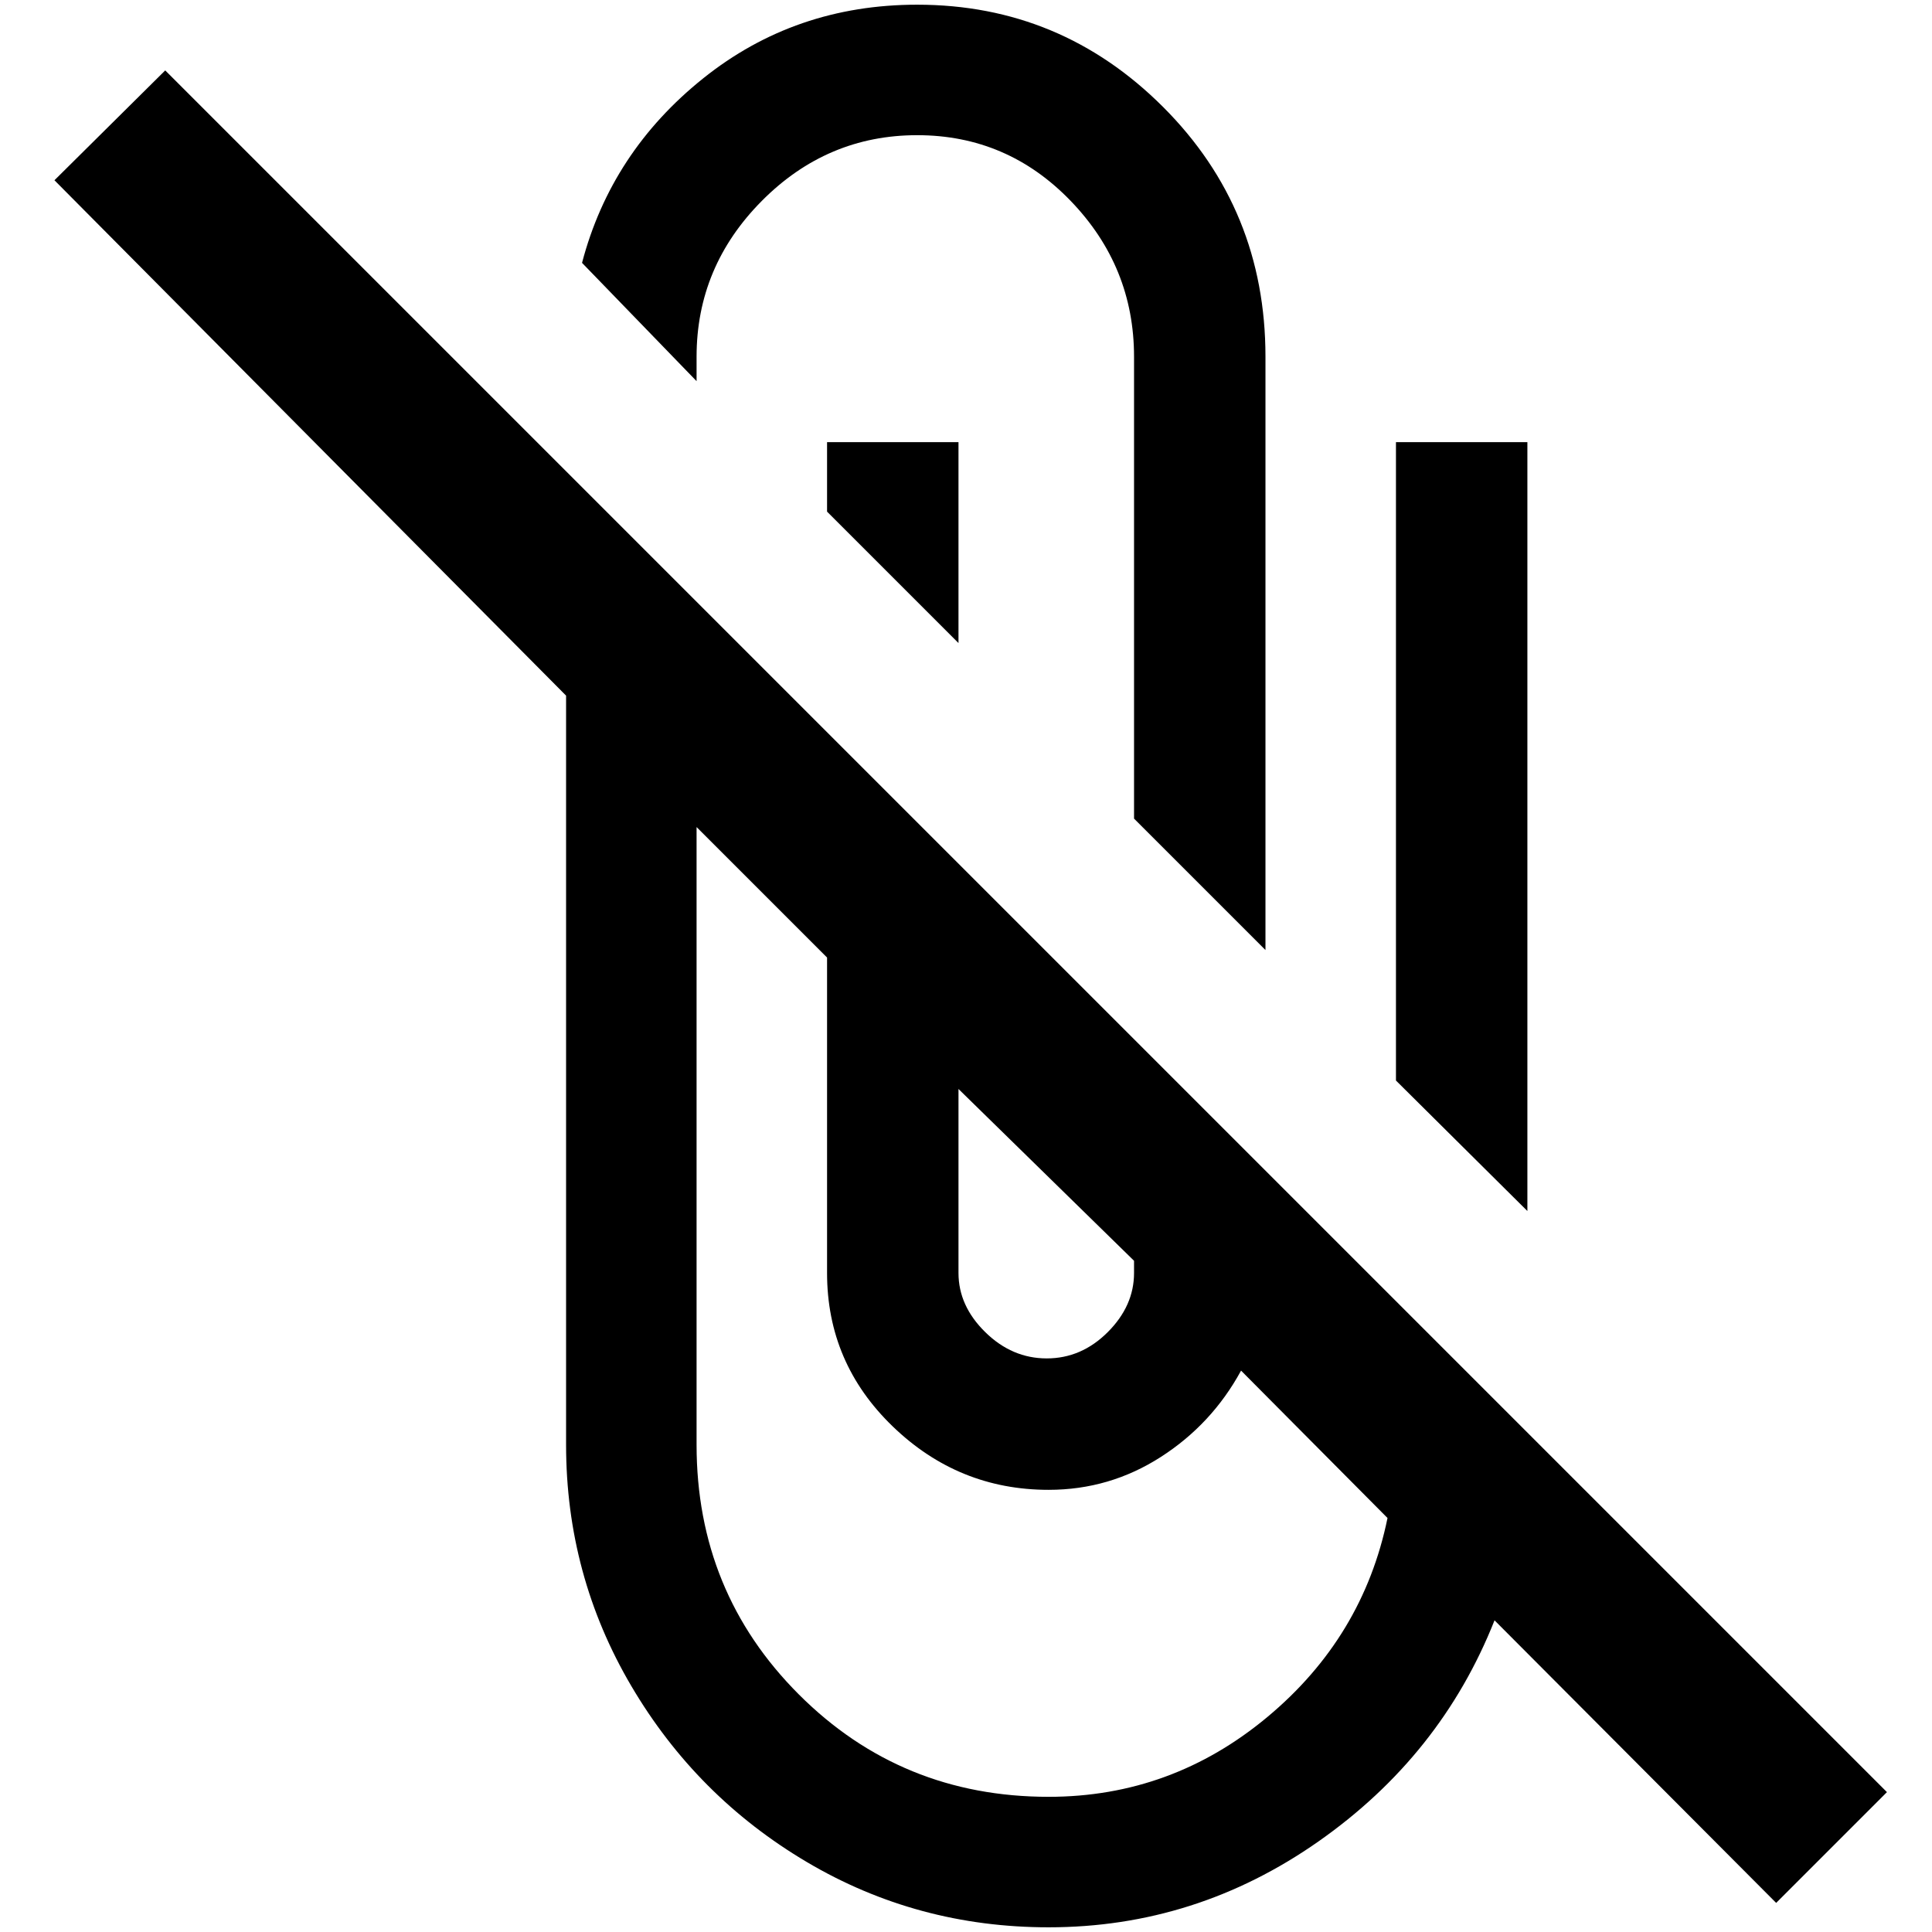 <?xml version="1.0" standalone="no"?>
<!DOCTYPE svg PUBLIC "-//W3C//DTD SVG 1.1//EN" "http://www.w3.org/Graphics/SVG/1.1/DTD/svg11.dtd" >
<svg xmlns="http://www.w3.org/2000/svg" xmlns:xlink="http://www.w3.org/1999/xlink" version="1.1" width="2048" height="2048" viewBox="-10 0 2058 2048">
   <path fill="currentColor"
d="M732 401l-122 -126q31 -118 129 -196.5t228 -78.5q153 0 262 109t109 266v632l-140 -140v-492q0 -96 -67.5 -166t-163.5 -70t-165.5 70t-69.5 166v26zM1617 466h-140v680l140 139v-819zM2000 1904l-118 118l-300 -301q-57 144 -187.5 235.5t-287.5 91.5
q-140 0 -257.5 -69.5t-187 -187.5t-69.5 -257v-798l-545 -549l118 -117zM1011 1351q0 35 28.5 63t65.5 28t65 -28t28 -63v-13l-187 -183v196zM1468 1612l-156 -157q-31 57 -85.5 92t-119.5 35q-96 0 -166 -67.5t-70 -163.5v-336l-139 -139v658q0 157 109 266t266 109
q131 0 233 -85t128 -212zM871 540l140 140v-214h-140v74z" />
</svg>
